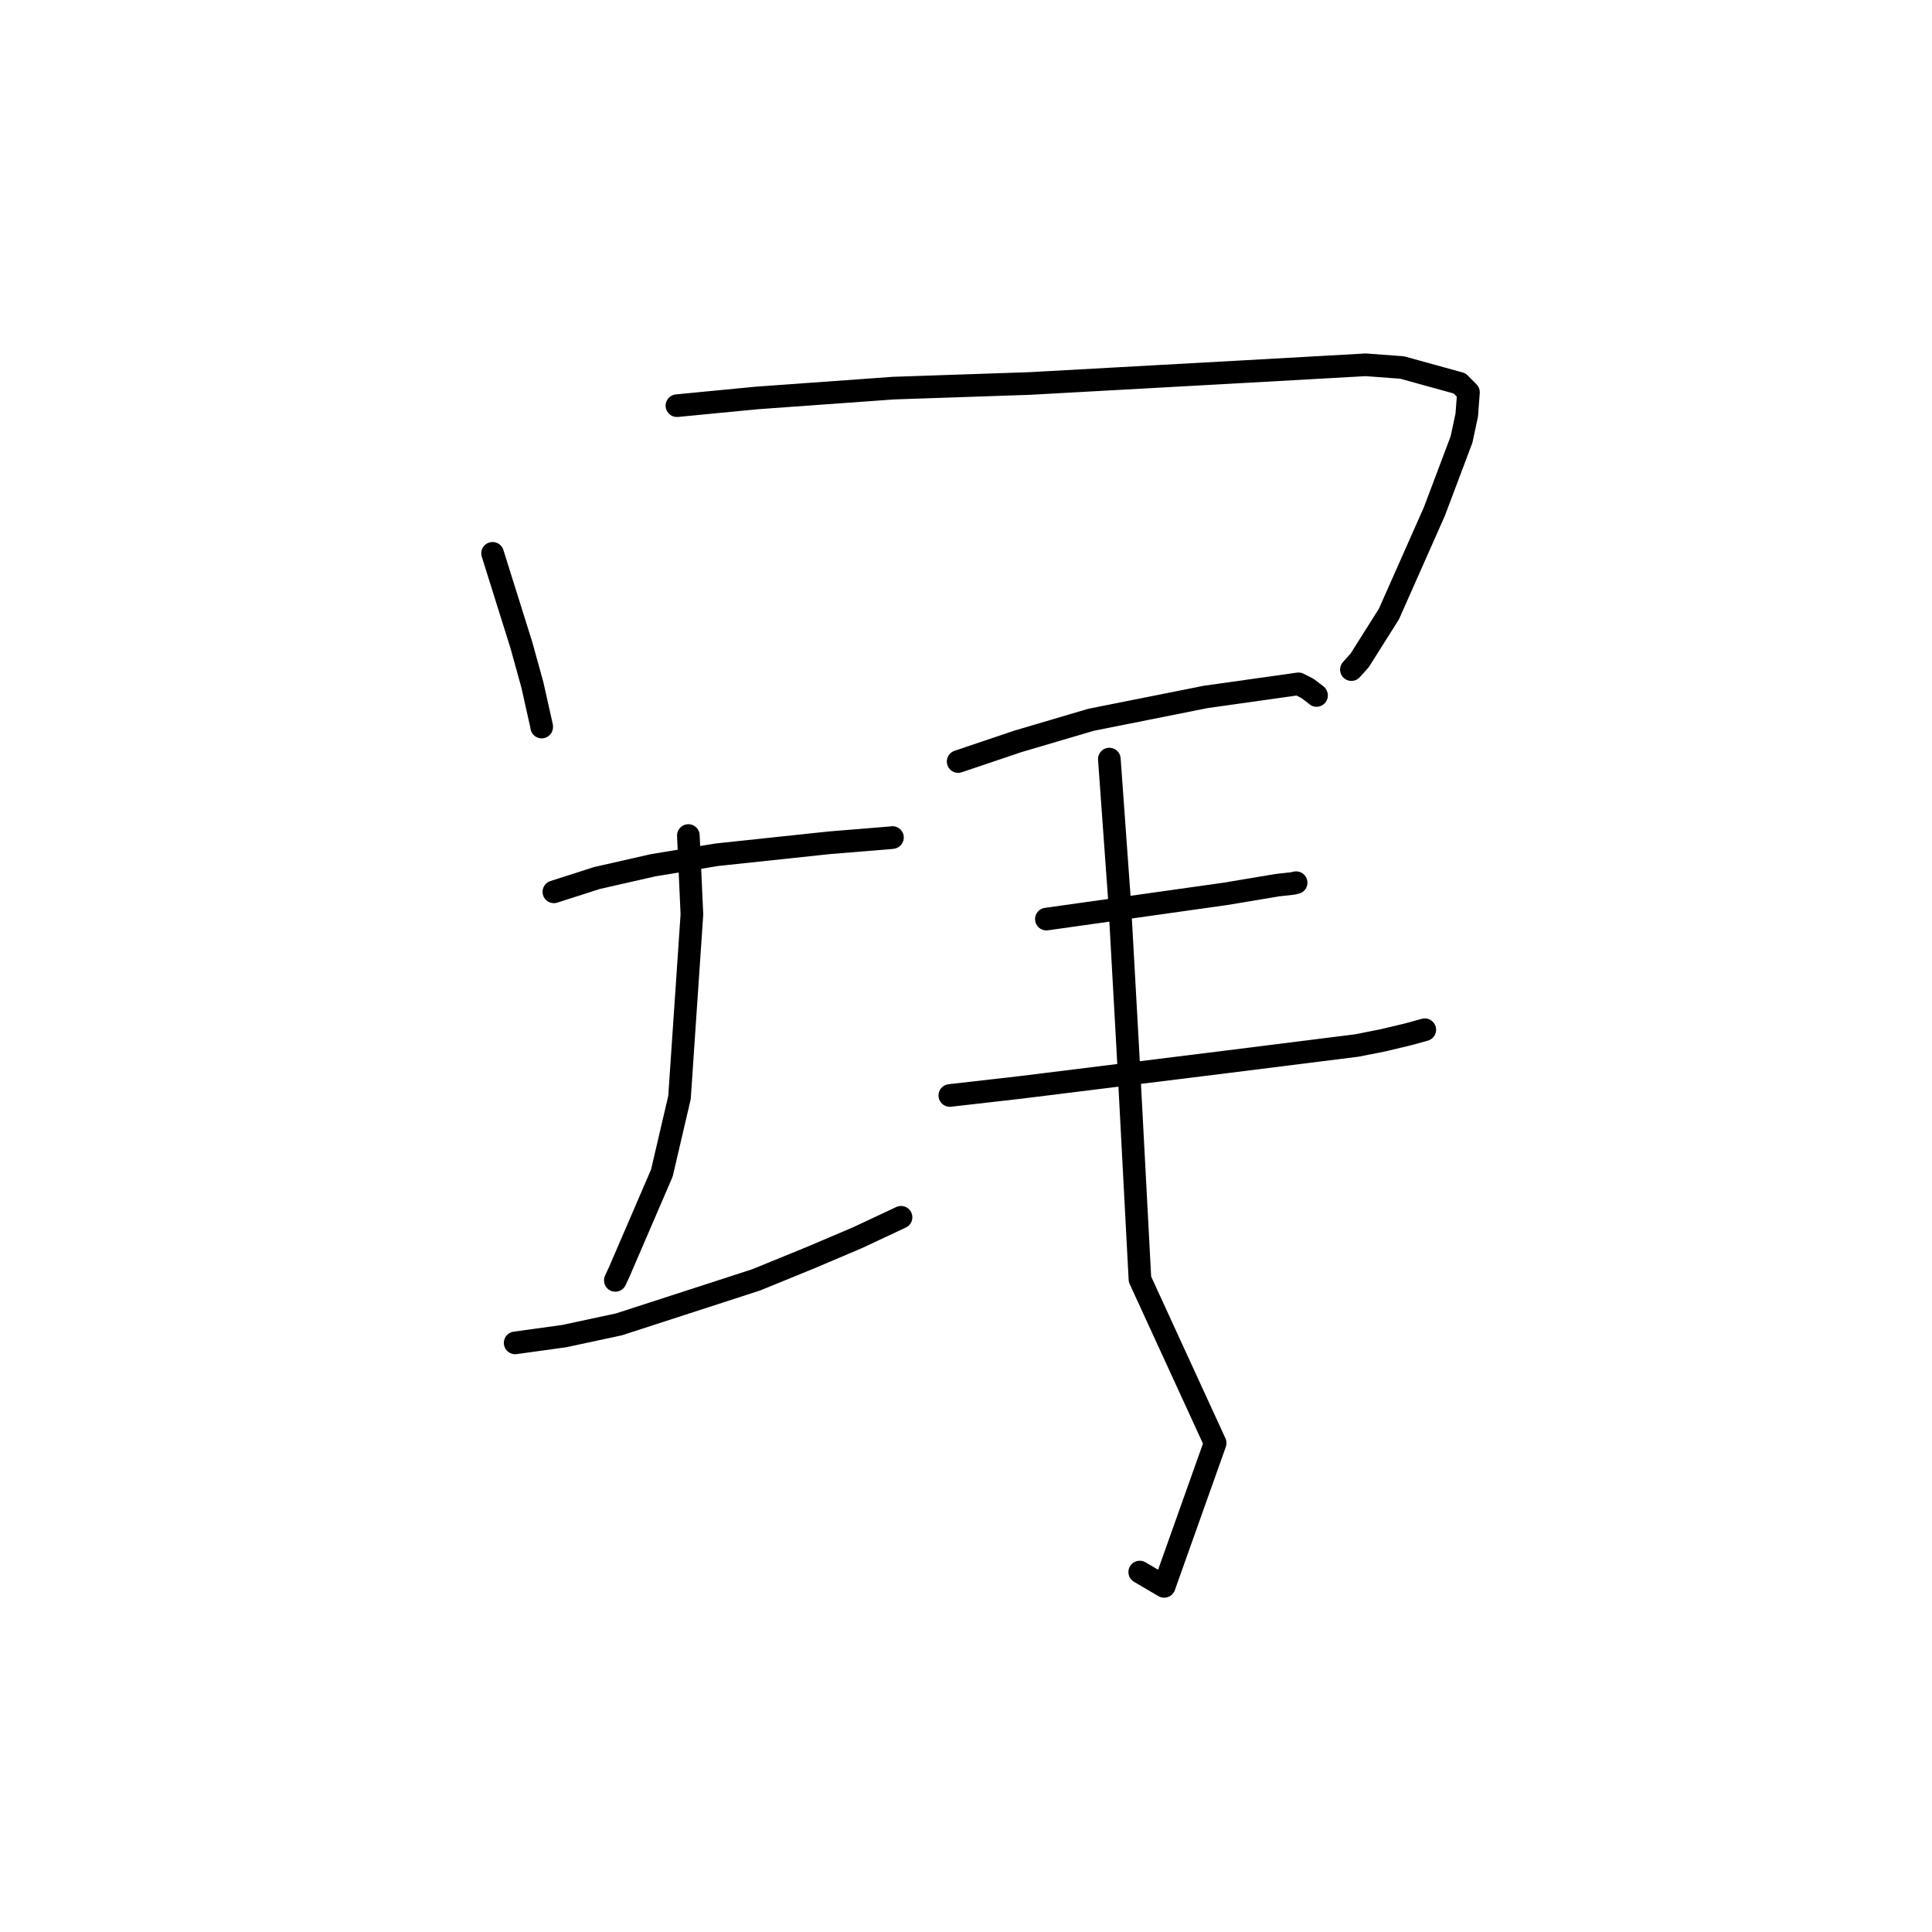 <?xml version="1.0" standalone="no"?>
    <svg width="256" height="256" xmlns="http://www.w3.org/2000/svg" version="1.1">
    <polyline stroke="black" stroke-width="3" stroke-linecap="round" fill="transparent" stroke-linejoin="round" points="65.27 73.321 69.091 85.498 70.538 90.729 71.772 96.234 71.775 96.322 71.776 96.336 " />
        <polyline stroke="black" stroke-width="3" stroke-linecap="round" fill="transparent" stroke-linejoin="round" points="89.697 53.754 100.222 52.736 118.404 51.427 136.465 50.814 165.265 49.22 180.955 48.338 185.784 48.695 193.4 50.796 194.579 51.984 194.351 55.01 193.656 58.246 190.064 67.775 184.041 81.359 180.159 87.512 179.068 88.724 " />
        <polyline stroke="black" stroke-width="3" stroke-linecap="round" fill="transparent" stroke-linejoin="round" points="73.392 118.172 79.093 116.343 86.535 114.652 94.97 113.259 109.897 111.671 118.029 111.007 118.255 110.975 " />
        <polyline stroke="black" stroke-width="3" stroke-linecap="round" fill="transparent" stroke-linejoin="round" points="91.211 110.714 91.682 121.162 90.037 145.423 87.701 155.434 82.094 168.443 81.534 169.655 " />
        <polyline stroke="black" stroke-width="3" stroke-linecap="round" fill="transparent" stroke-linejoin="round" points="68.261 177.939 74.757 177.042 82.026 175.482 100.192 169.589 107.355 166.665 113.625 164.002 119.123 161.423 119.391 161.297 " />
        <polyline stroke="black" stroke-width="3" stroke-linecap="round" fill="transparent" stroke-linejoin="round" points="126.96 100.906 134.857 98.241 144.558 95.378 159.762 92.346 172.056 90.613 173.259 91.226 174.433 92.119 174.445 92.145 174.448 92.152 " />
        <polyline stroke="black" stroke-width="3" stroke-linecap="round" fill="transparent" stroke-linejoin="round" points="138.651 121.785 162.356 118.443 169.272 117.286 171.284 117.064 171.704 116.97 171.736 116.962 171.743 116.961 " />
        <polyline stroke="black" stroke-width="3" stroke-linecap="round" fill="transparent" stroke-linejoin="round" points="125.857 145.156 135.215 144.089 162.711 140.678 179.784 138.535 183.264 137.847 186.666 137.033 188.771 136.452 188.79 136.447 188.791 136.446 188.792 136.446 " />
        <polyline stroke="black" stroke-width="3" stroke-linecap="round" fill="transparent" stroke-linejoin="round" points="146.994 100.583 148.337 119.243 149.415 138.564 151.05 169.51 161.016 191.214 154.259 210.204 151.02 208.305 " />
        </svg>